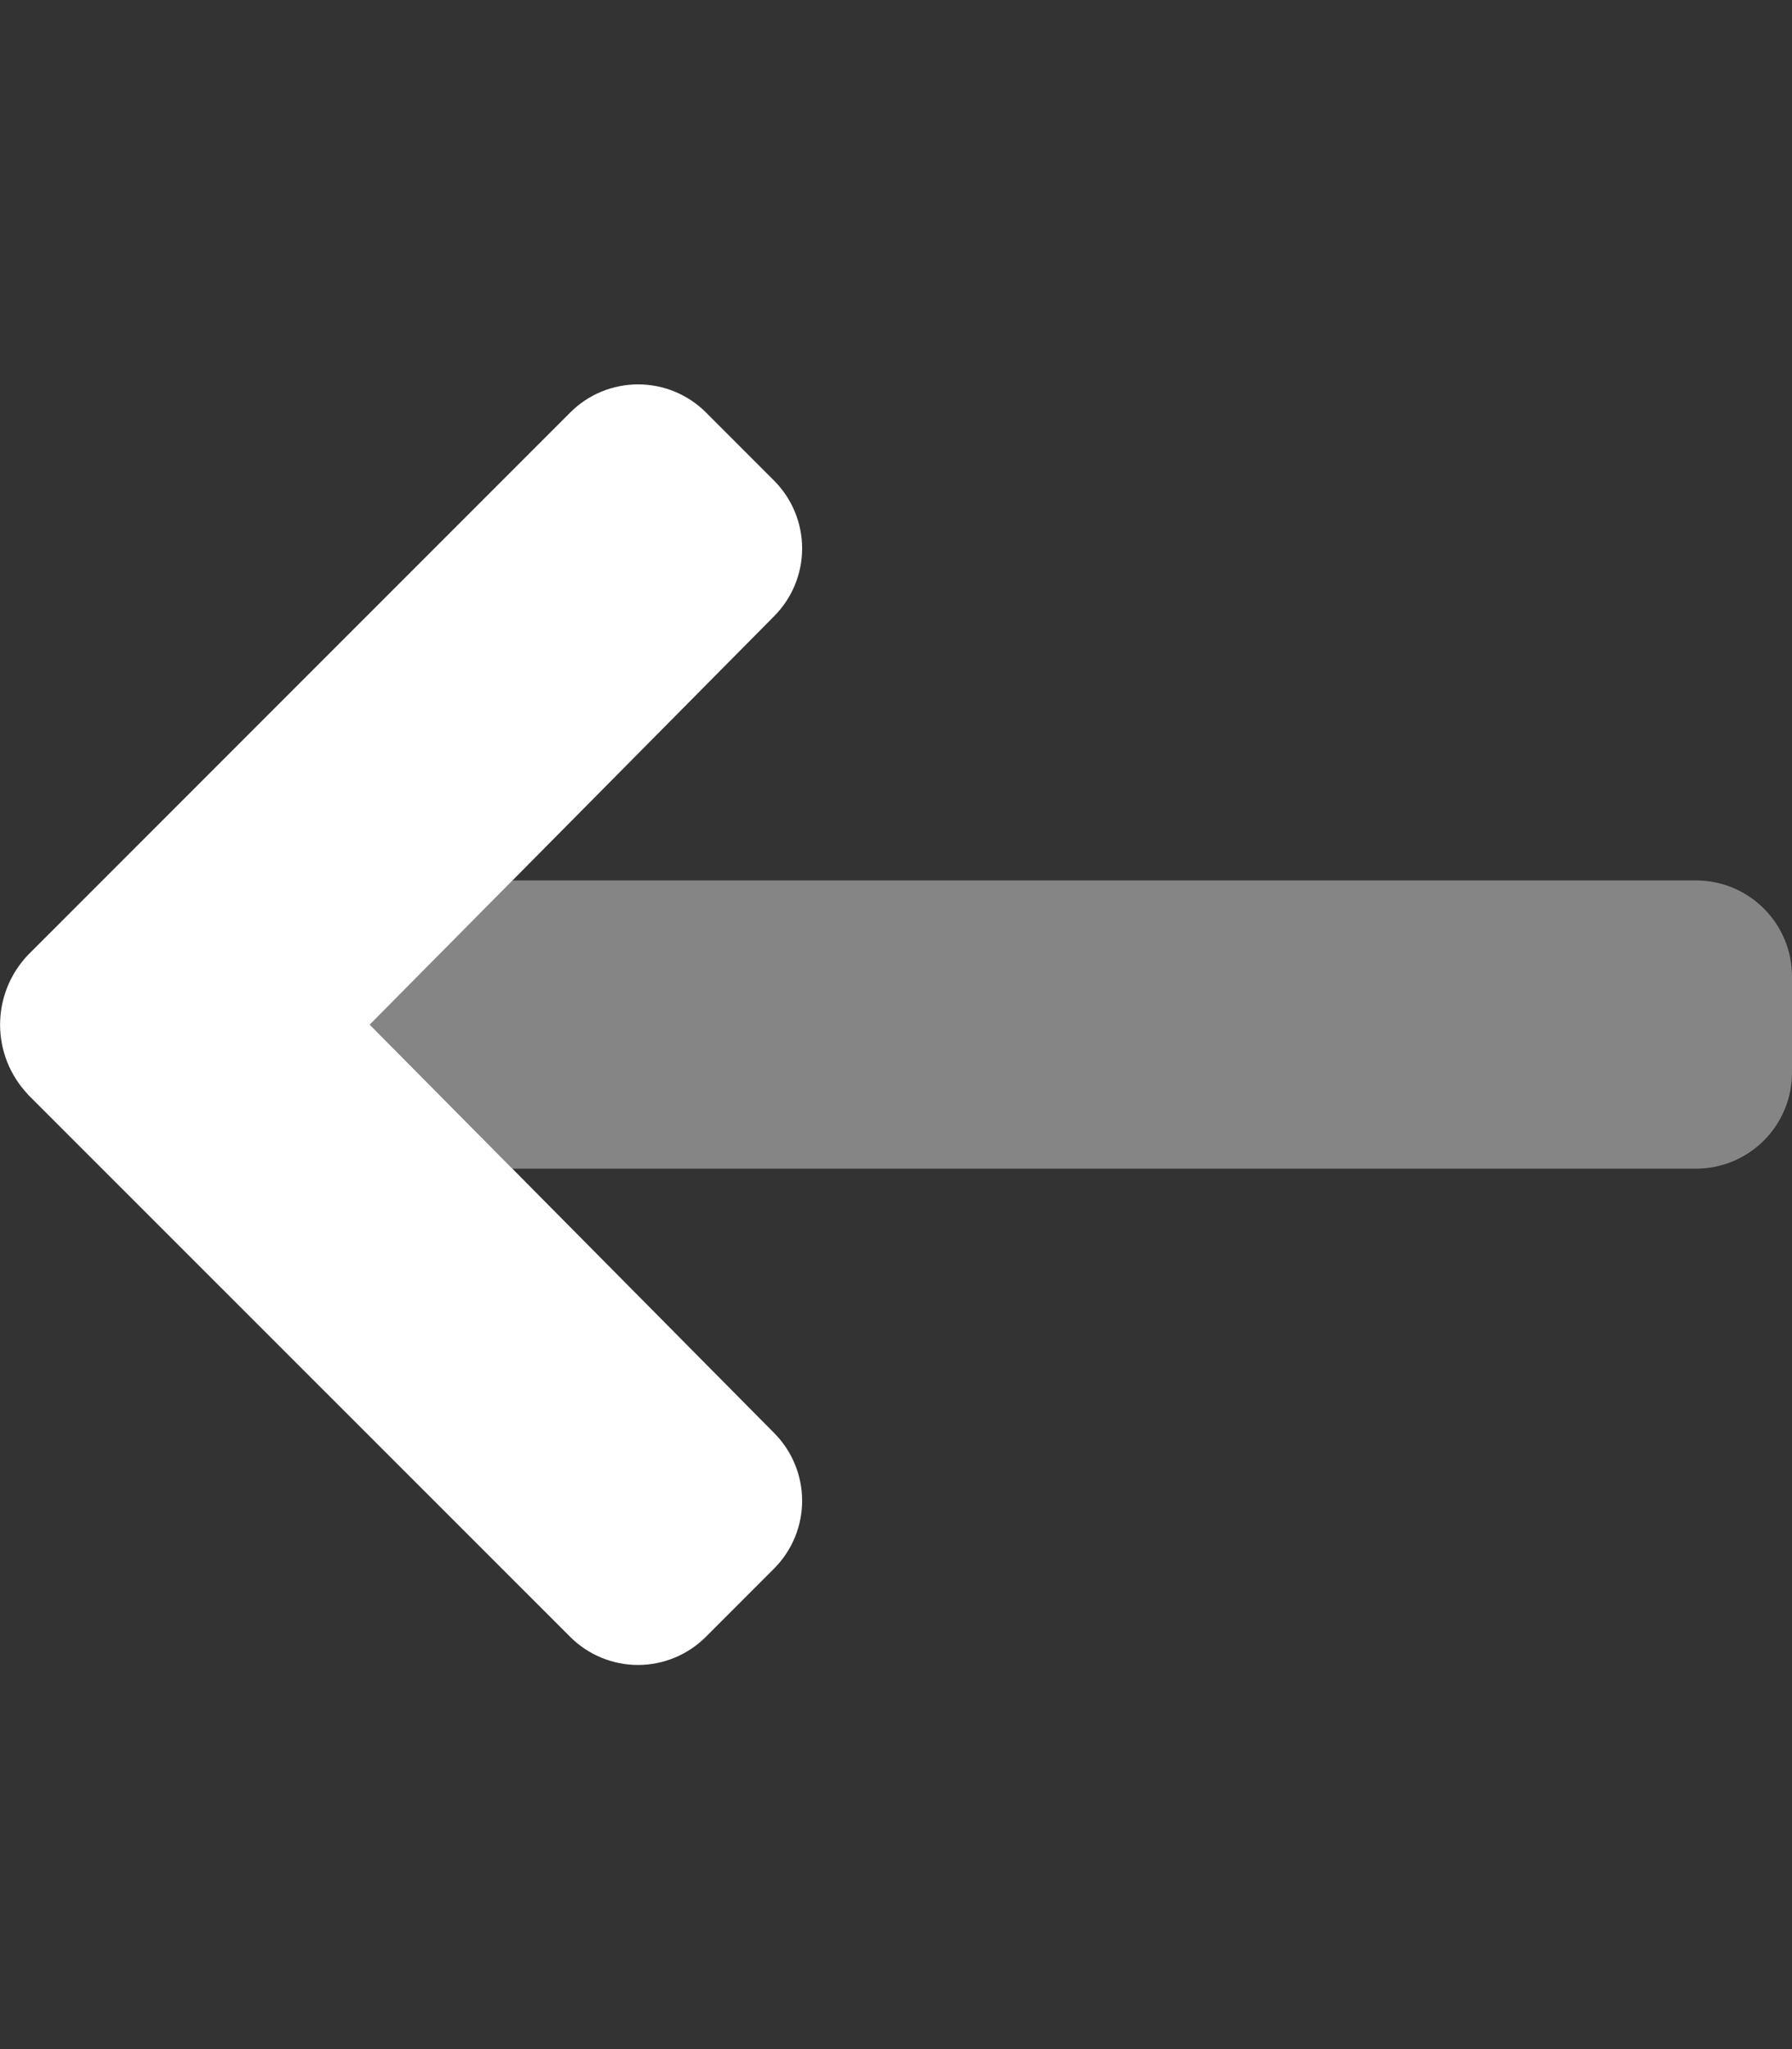 <svg width="21" height="24" viewBox="0 0 21 24" fill="none" xmlns="http://www.w3.org/2000/svg">
<rect x="0" y="0" width="21" height="24" fill="#333333" stroke="none"/>
<path opacity="0.4" d="M6.005 10.312H19.875C20.174 10.312 20.46 10.431 20.671 10.642C20.882 10.853 21 11.139 21 11.438V12.562C21 12.861 20.882 13.147 20.671 13.358C20.46 13.569 20.174 13.688 19.875 13.688H6.005L4.333 12L6.005 10.312Z" fill="white"/>
<path d="M6.683 19.173L0.328 12.821V12.819C0.118 12.598 0.001 12.306 0.001 12.002C0.001 11.698 0.118 11.405 0.328 11.185L0.331 11.182L6.683 4.831C6.893 4.62 7.18 4.502 7.478 4.502C7.776 4.502 8.062 4.62 8.273 4.831L9.07 5.628C9.281 5.839 9.4 6.125 9.4 6.424C9.4 6.722 9.281 7.008 9.07 7.219L4.333 12.001L9.07 16.782C9.281 16.993 9.4 17.279 9.4 17.578C9.4 17.876 9.281 18.162 9.07 18.373L8.273 19.17C8.063 19.381 7.777 19.5 7.479 19.501C7.18 19.501 6.894 19.383 6.683 19.173Z" fill="white"/>
</svg>
